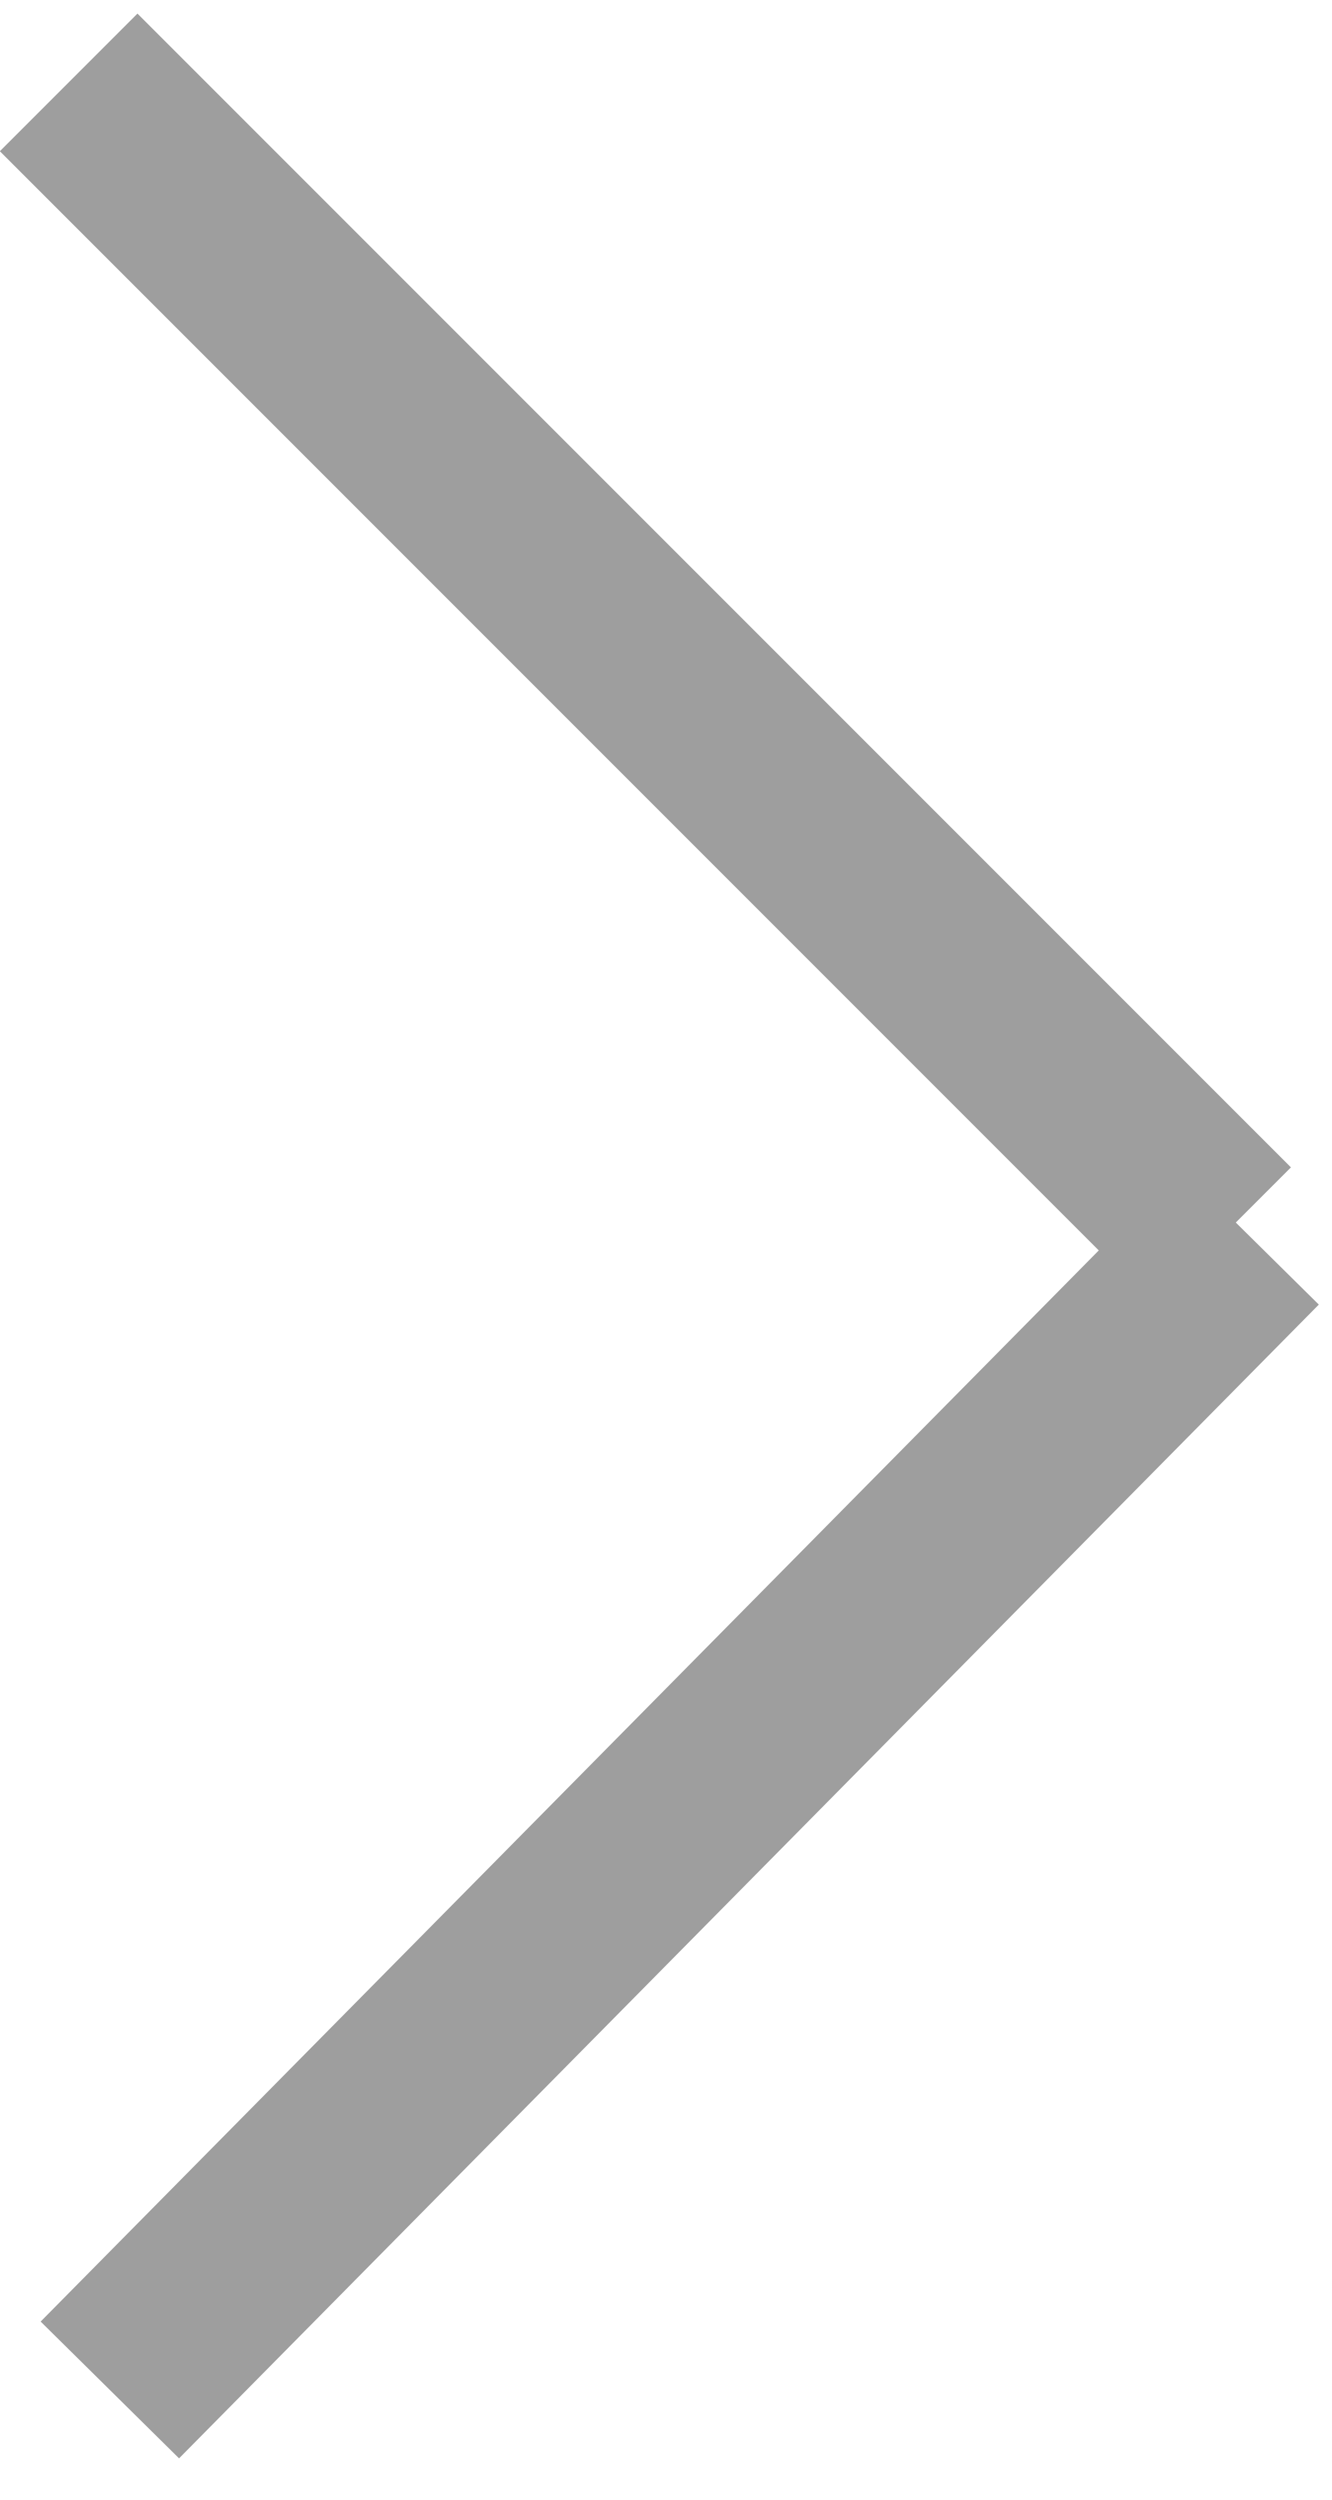 <?xml version="1.0" encoding="utf-8"?>
<!-- Generator: Adobe Illustrator 18.0.0, SVG Export Plug-In . SVG Version: 6.00 Build 0)  -->
<!DOCTYPE svg PUBLIC "-//W3C//DTD SVG 1.1//EN" "http://www.w3.org/Graphics/SVG/1.1/DTD/svg11.dtd">
<svg version="1.1" id="Слой_1" xmlns="http://www.w3.org/2000/svg" xmlns:xlink="http://www.w3.org/1999/xlink" x="0px" y="0px"
	 viewBox="0 0 9.7 18.2" enable-background="new 0 0 9.7 18.2" xml:space="preserve">
<g>
	<g>
		<g>
			<line fill="none" stroke="#9E9E9E" stroke-width="1.417" stroke-miterlimit="10" x1="0.5" y1="0.6" x2="8.9" y2="9"/>
		</g>
		<g>
			<line fill="none" stroke="#9E9E9E" stroke-width="1.417" stroke-miterlimit="10" x1="9.1" y1="9" x2="0.8" y2="17.4"/>
		</g>
	</g>
</g>
</svg>
